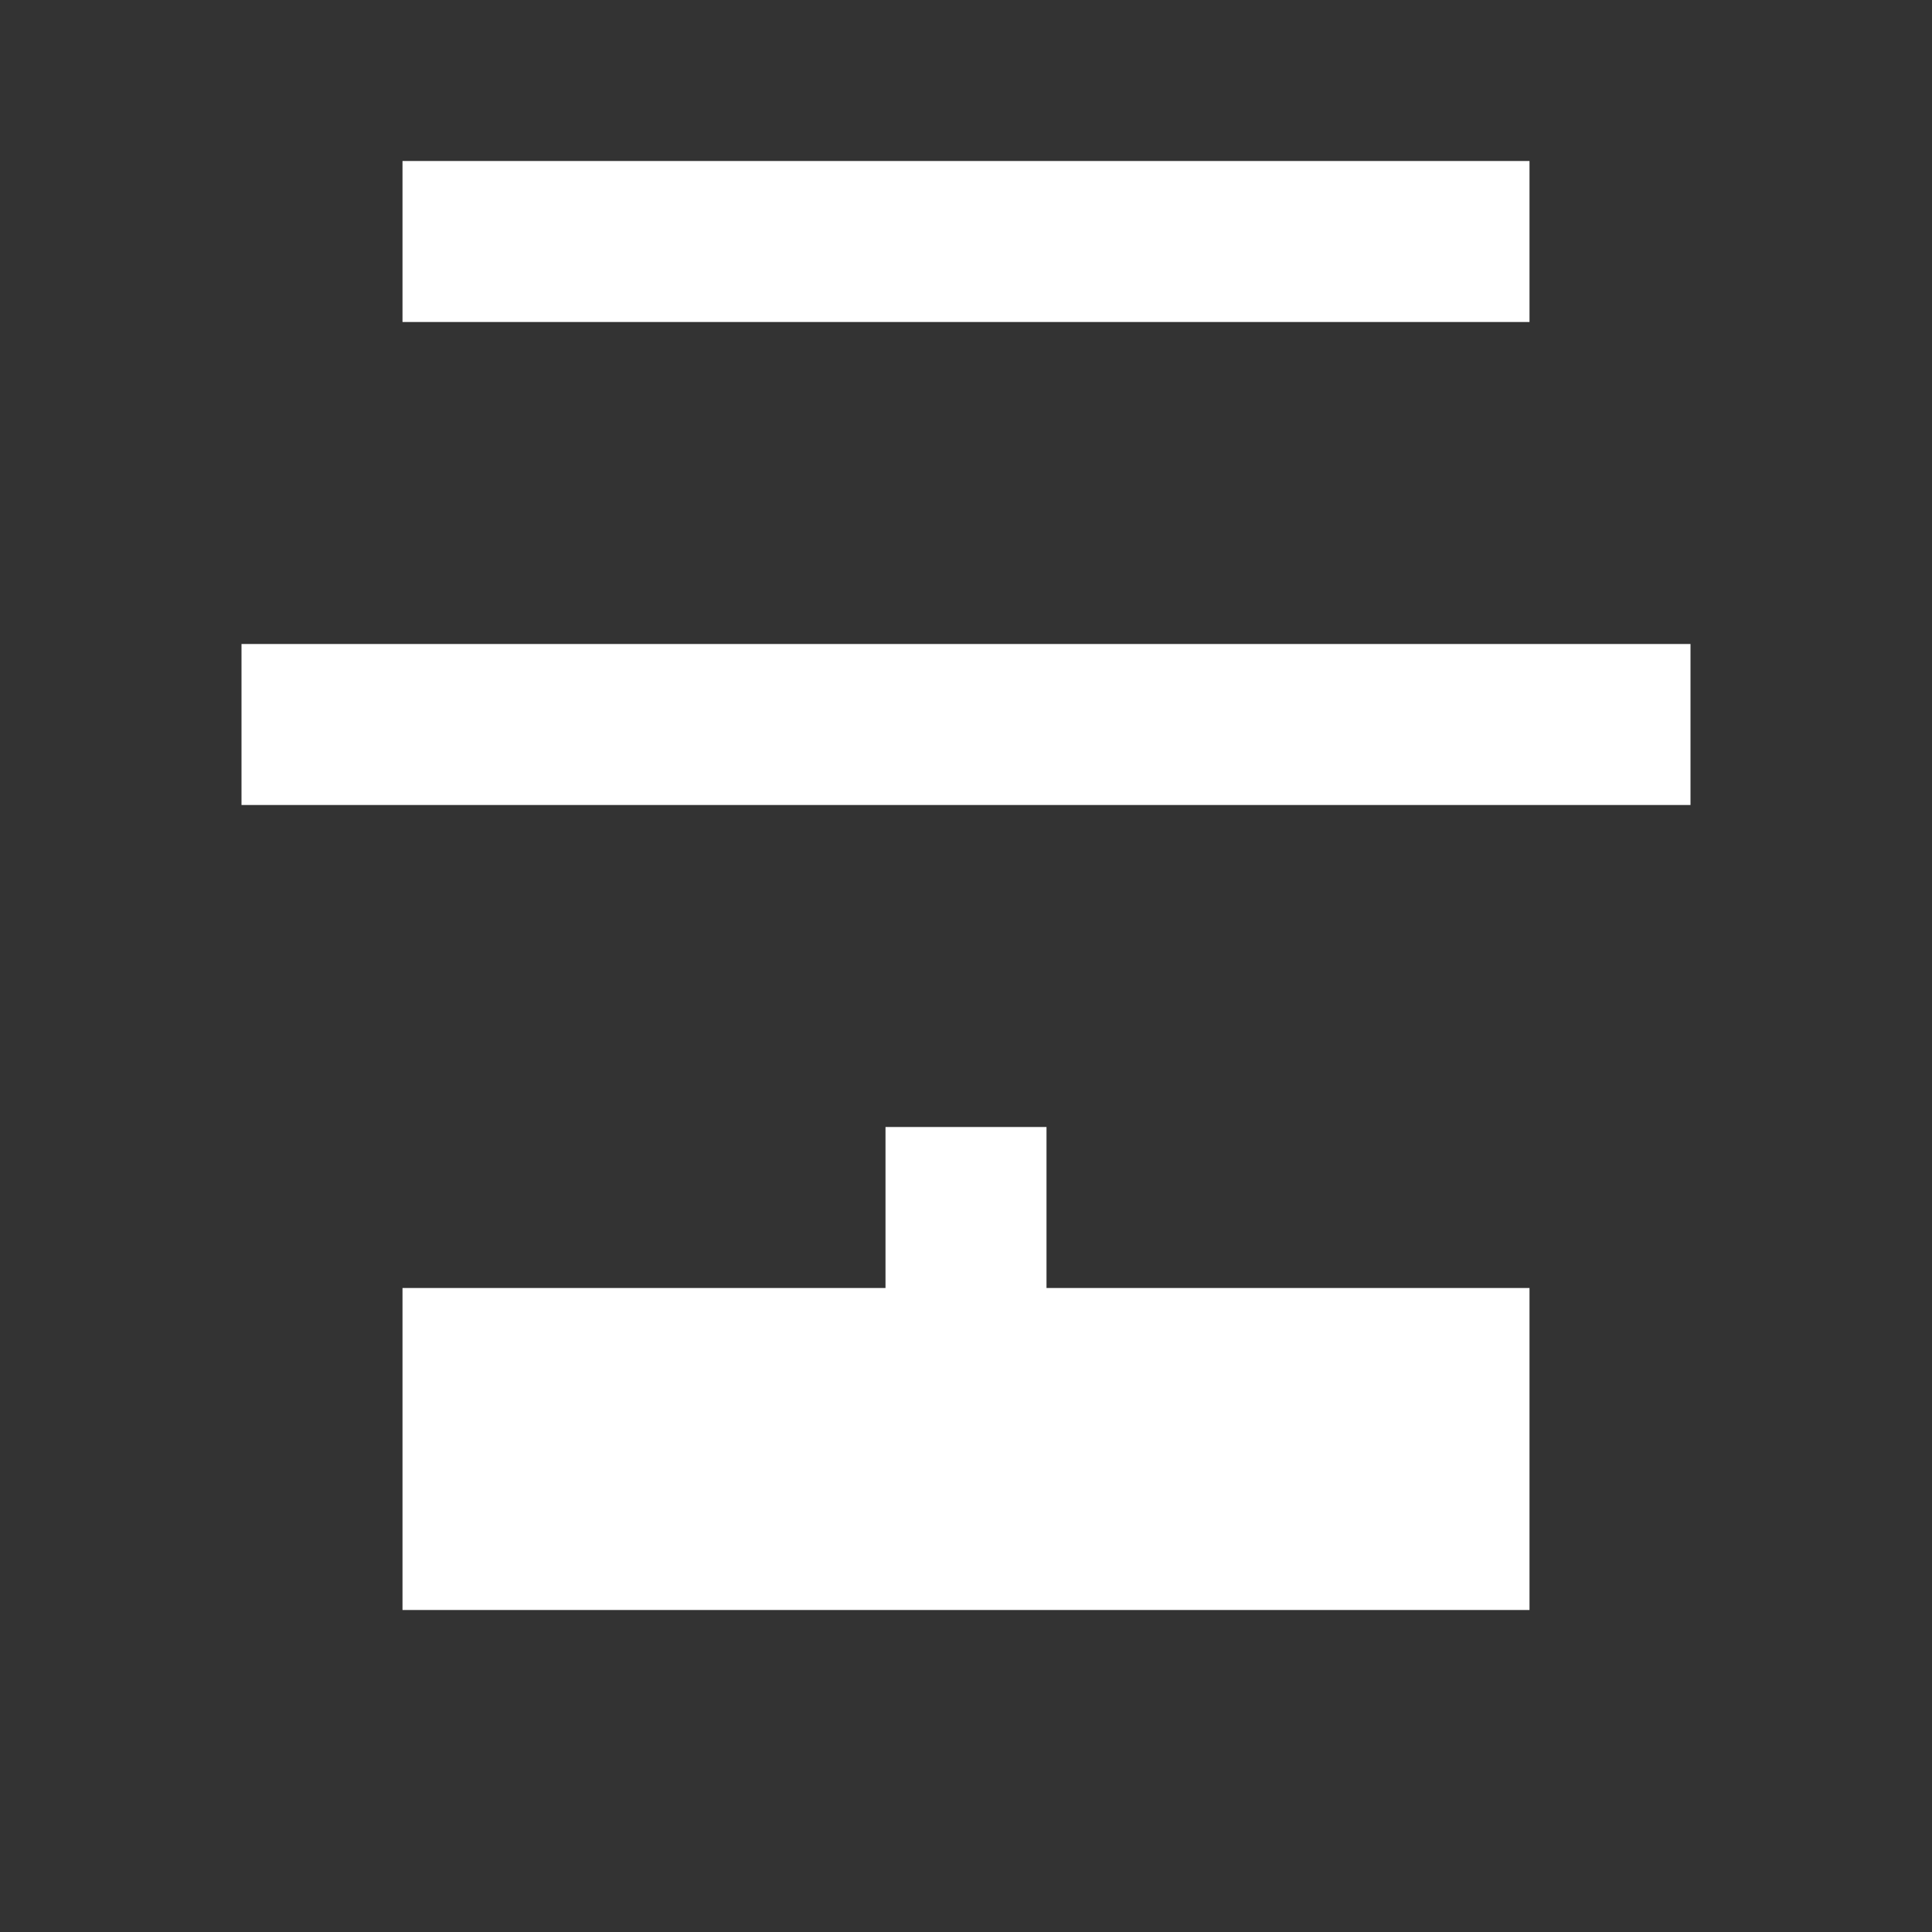 <svg xmlns="http://www.w3.org/2000/svg" width="24" height="24" viewBox="0 0 24 24">
  <rect x="0" y="0" width="24" height="24" fill="#333333" stroke="none"/>
  <path d="M3 8h18v2H3zm2-6h14v2H5zm0 14h14v2H5zm0 2h14v2H5zm5-16h4v2h-4zm1 12h2v2h-2z" fill="#fff"/>
</svg>
